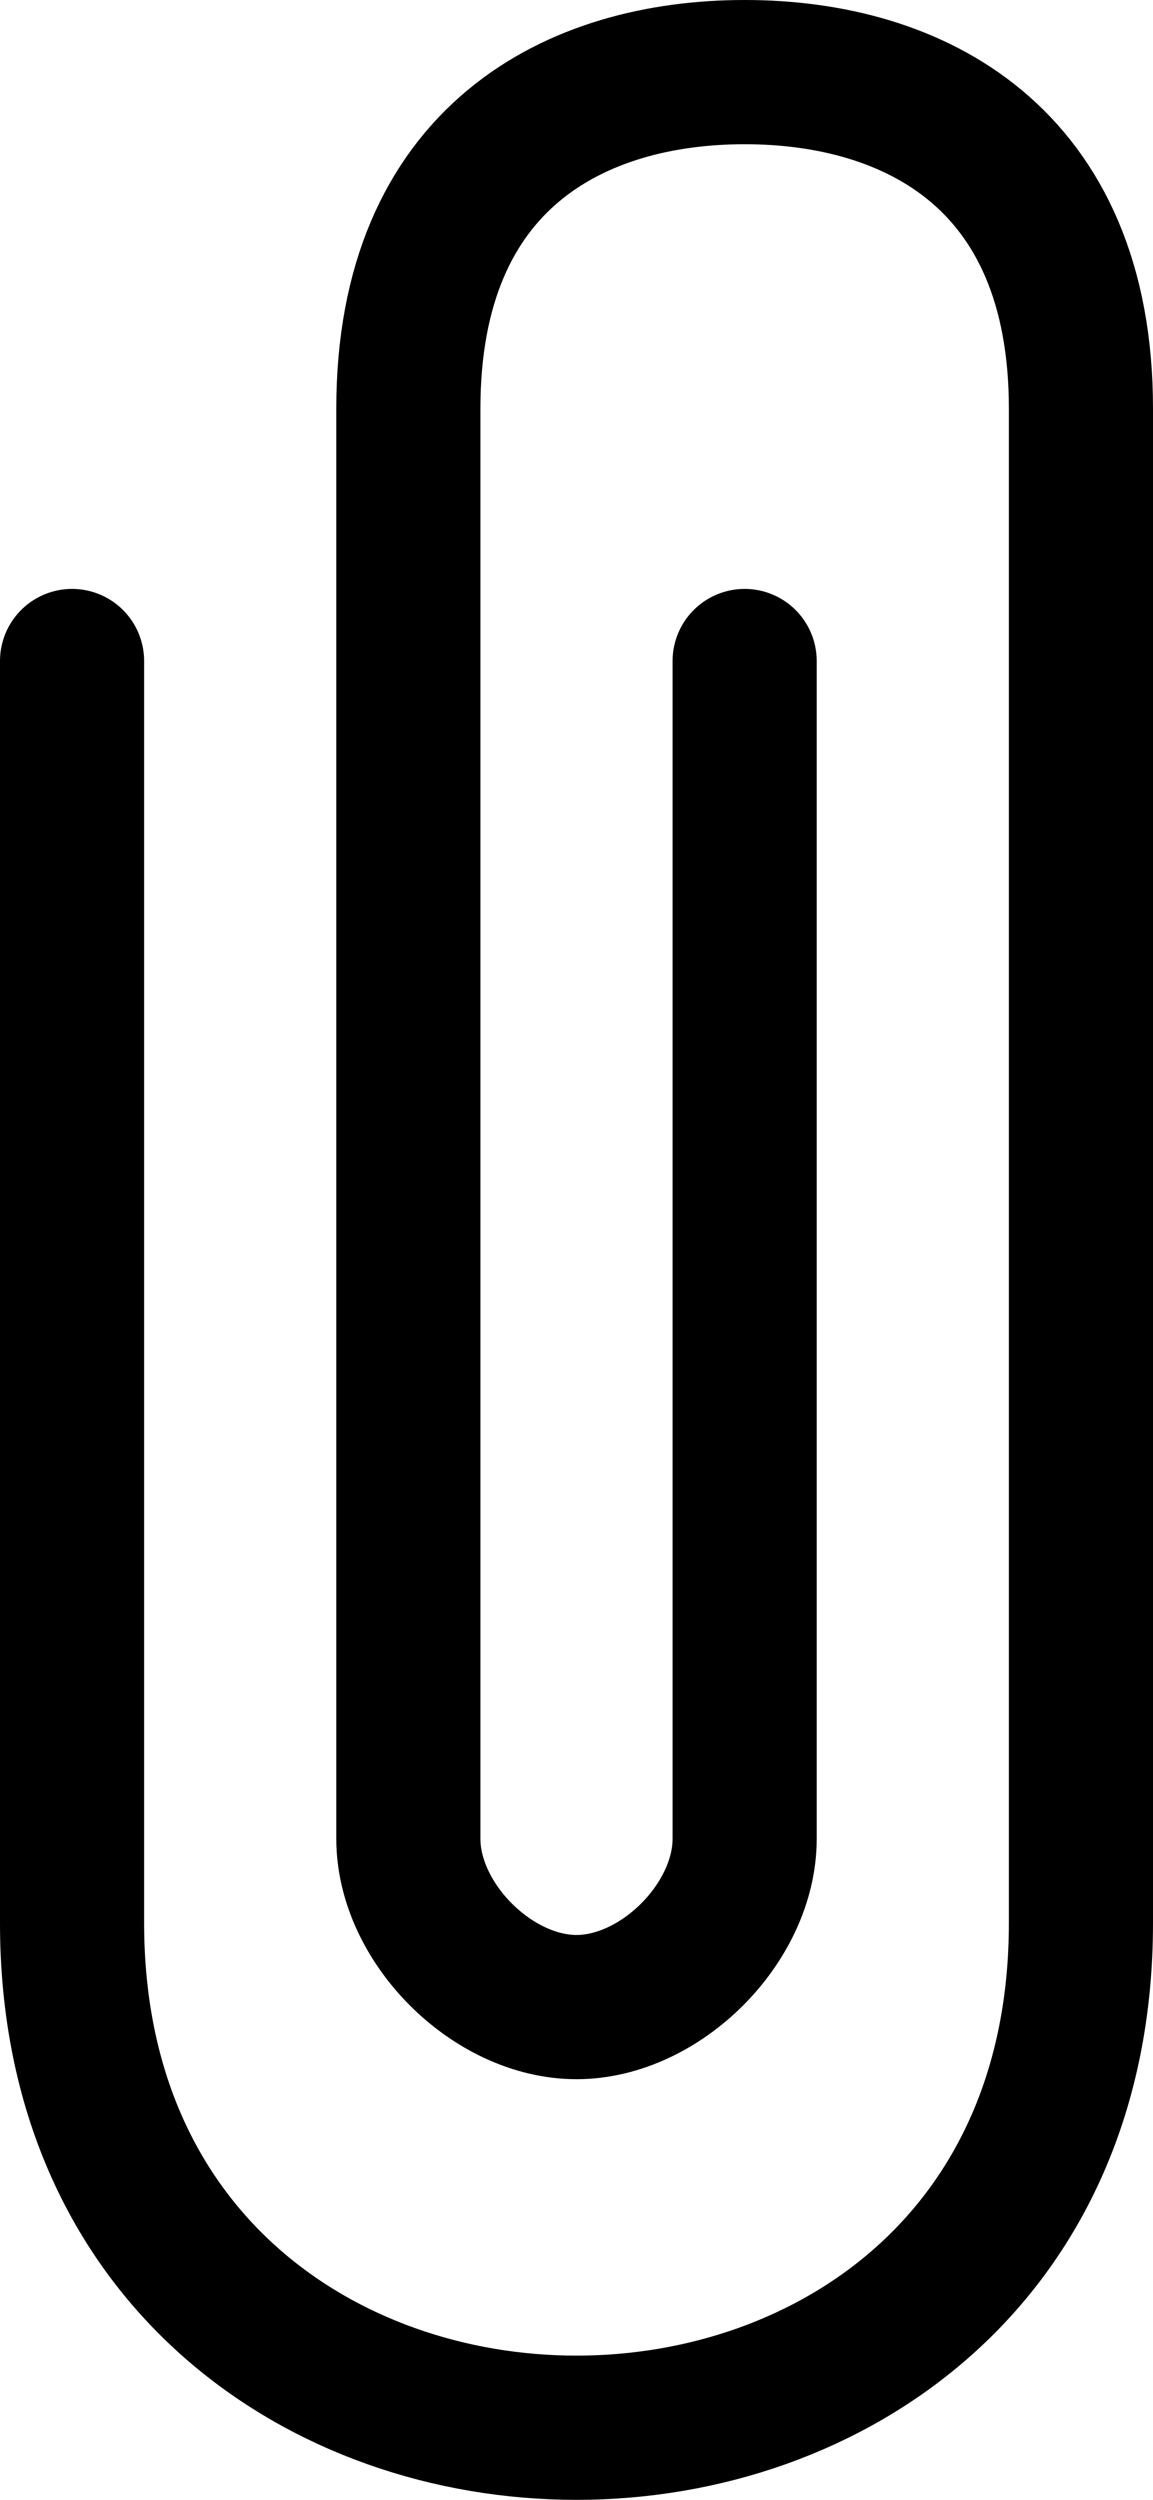 <svg width="24" height="52" viewBox="0 0 24 52" fill="none" xmlns="http://www.w3.org/2000/svg">
<path d="M1.5 13.75V40C1.5 47 6.75 50.5 12 50.5C17.25 50.5 22.5 47 22.5 40V8.5C22.5 3.25 19 1.5 15.5 1.5C12 1.5 8.5 3.25 8.5 8.5V38.25C8.5 40 10.25 41.75 12 41.75C13.75 41.75 15.5 40 15.5 38.25V13.75" stroke="black" stroke-width="3" stroke-linecap="round" stroke-linejoin="round"/>
</svg>
